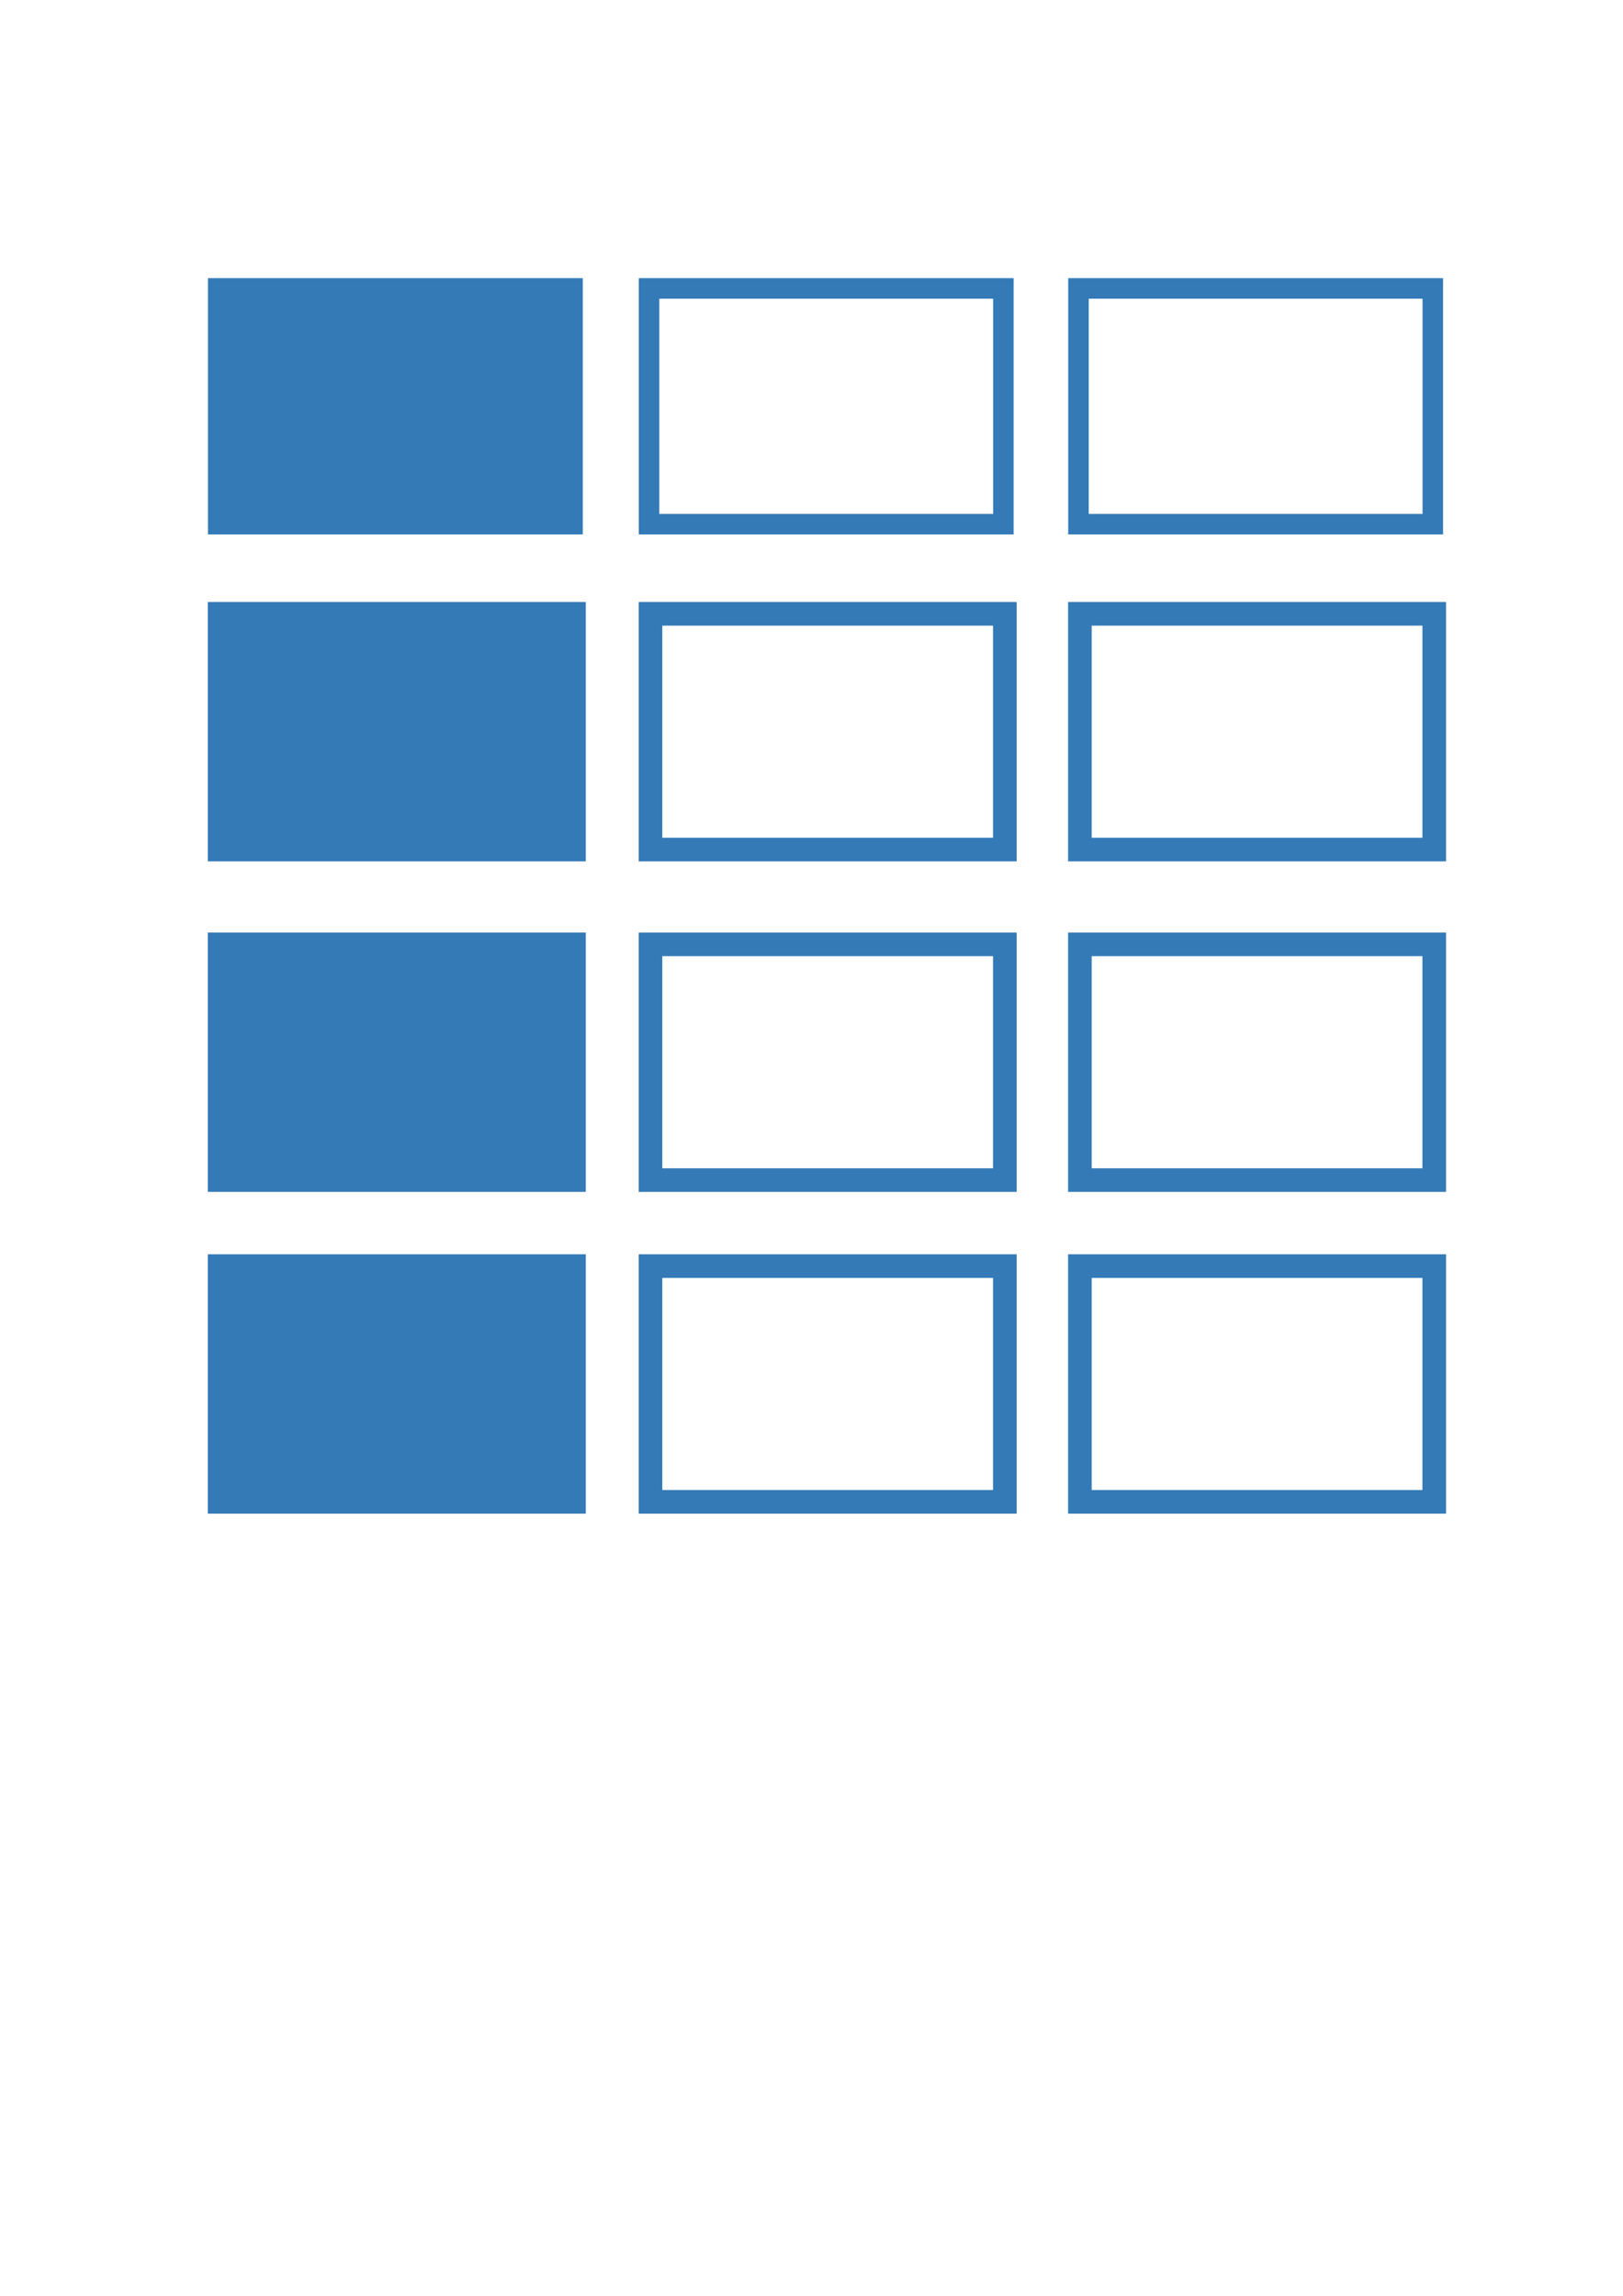 <?xml version="1.0" encoding="UTF-8" standalone="no"?>
<!-- Created with Inkscape (http://www.inkscape.org/) -->

<svg
   xmlns:dc="http://purl.org/dc/elements/1.1/"
   xmlns:cc="http://creativecommons.org/ns#"
   xmlns:rdf="http://www.w3.org/1999/02/22-rdf-syntax-ns#"
   xmlns:svg="http://www.w3.org/2000/svg"
   xmlns="http://www.w3.org/2000/svg"
   xmlns:sodipodi="http://sodipodi.sourceforge.net/DTD/sodipodi-0.dtd"
   xmlns:inkscape="http://www.inkscape.org/namespaces/inkscape"
   width="210mm"
   height="297mm"
   viewBox="0 0 744.094 1052.362"
   id="svg4163"
   version="1.1"
   inkscape:version="0.91 r13725"
   sodipodi:docname="load_series_from_row_headers_icon.svg">
  <defs
     id="defs4165">
    <marker
       inkscape:stockid="Arrow1Lend"
       orient="auto"
       refY="0.0"
       refX="0.0"
       id="Arrow1Lend"
       style="overflow:visible;"
       inkscape:isstock="true">
      <path
         id="path4720"
         d="M 0.0,0.0 L 5.0,-5.0 L -12.5,0.0 L 5.0,5.0 L 0.0,0.0 z "
         style="fill-rule:evenodd;stroke:#000000;stroke-width:1.0pt;"
         transform="scale(0.8) rotate(180) translate(12.5,0)" />
    </marker>
    <marker
       inkscape:stockid="Arrow1Lstart"
       orient="auto"
       refY="0.0"
       refX="0.0"
       id="marker4997"
       style="overflow:visible"
       inkscape:isstock="true">
      <path
         id="path4999"
         d="M 0.0,0.0 L 5.0,-5.0 L -12.5,0.0 L 5.0,5.0 L 0.0,0.0 z "
         style="fill-rule:evenodd;stroke:#000000;stroke-width:1.0pt"
         transform="scale(0.8) translate(12.5,0)" />
    </marker>
    <marker
       inkscape:stockid="Arrow1Lstart"
       orient="auto"
       refY="0.0"
       refX="0.0"
       id="marker4981"
       style="overflow:visible"
       inkscape:isstock="true">
      <path
         id="path4983"
         d="M 0.0,0.0 L 5.0,-5.0 L -12.5,0.0 L 5.0,5.0 L 0.0,0.0 z "
         style="fill-rule:evenodd;stroke:#000000;stroke-width:1.0pt"
         transform="scale(0.8) translate(12.5,0)" />
    </marker>
    <marker
       inkscape:stockid="Arrow1Lstart"
       orient="auto"
       refY="0.0"
       refX="0.0"
       id="Arrow1Lstart"
       style="overflow:visible"
       inkscape:isstock="true">
      <path
         id="path4717"
         d="M 0.0,0.0 L 5.0,-5.0 L -12.5,0.0 L 5.0,5.0 L 0.0,0.0 z "
         style="fill-rule:evenodd;stroke:#000000;stroke-width:1.0pt"
         transform="scale(0.8) translate(12.5,0)" />
    </marker>
  </defs>
  <sodipodi:namedview
     id="base"
     pagecolor="#ffffff"
     bordercolor="#666666"
     borderopacity="1.0"
     inkscape:pageopacity="0.0"
     inkscape:pageshadow="2"
     inkscape:zoom="0.7"
     inkscape:cx="344.25592"
     inkscape:cy="654.21717"
     inkscape:document-units="px"
     inkscape:current-layer="layer1"
     showgrid="false"
     showguides="true"
     inkscape:guide-bbox="true"
     inkscape:window-width="1440"
     inkscape:window-height="851"
     inkscape:window-x="0"
     inkscape:window-y="1"
     inkscape:window-maximized="1">
    <sodipodi:guide
       position="480,305.714"
       orientation="0,1"
       id="guide5045" />
  </sodipodi:namedview>
  <g
     inkscape:label="Layer 1"
     inkscape:groupmode="layer"
     id="layer1">
    <rect
       y="100.698"
       x="432.873"
       height="162.458"
       width="108.059"
       id="rect4197"
       style="opacity:1;fill:#337ab7;fill-opacity:1;stroke:#337ab7;stroke-width:10.824;stroke-miterlimit:4;stroke-dasharray:none;stroke-opacity:1"
       inkscape:export-xdpi="44.950001"
       inkscape:export-ydpi="44.950001"
       transform="matrix(0,1,1,0,0,0)" />
    <rect
       y="298.228"
       x="432.873"
       height="162.458"
       width="108.059"
       id="rect4199"
       style="opacity:1;fill:none;fill-opacity:1;stroke:#337ab7;stroke-width:10.824;stroke-miterlimit:4;stroke-dasharray:none;stroke-opacity:1"
       inkscape:export-xdpi="44.950001"
       inkscape:export-ydpi="44.950001"
       transform="matrix(0,1,1,0,0,0)" />
    <rect
       y="495.1"
       x="432.873"
       height="162.458"
       width="108.059"
       id="rect4203"
       style="opacity:1;fill:none;fill-opacity:1;stroke:#337ab7;stroke-width:10.824;stroke-miterlimit:4;stroke-dasharray:none;stroke-opacity:1"
       inkscape:export-xdpi="44.950001"
       inkscape:export-ydpi="44.950001"
       transform="matrix(0,1,1,0,0,0)" />
    <rect
       y="100.039"
       x="132.214"
       height="162.458"
       width="108.059"
       id="rect5039"
       style="opacity:1;fill:#337ab7;fill-opacity:1;stroke:#337ab7;stroke-width:9.395;stroke-miterlimit:4;stroke-dasharray:none;stroke-opacity:1"
       inkscape:export-xdpi="44.950001"
       inkscape:export-ydpi="44.950001"
       transform="matrix(0,1,1,0,0,0)" />
    <rect
       transform="matrix(0,1,1,0,0,0)"
       inkscape:export-ydpi="44.950001"
       inkscape:export-xdpi="44.950001"
       style="opacity:1;fill:none;fill-opacity:1;stroke:#337ab7;stroke-width:9.395;stroke-miterlimit:4;stroke-dasharray:none;stroke-opacity:1"
       id="rect3365"
       width="108.059"
       height="162.458"
       x="132.214"
       y="297.569" />
    <rect
       y="100.698"
       x="281.371"
       height="162.458"
       width="108.059"
       id="rect3367"
       style="opacity:1;fill:#337ab7;fill-opacity:1;stroke:#337ab7;stroke-width:10.824;stroke-miterlimit:4;stroke-dasharray:none;stroke-opacity:1"
       inkscape:export-xdpi="44.950001"
       inkscape:export-ydpi="44.950001"
       transform="matrix(0,1,1,0,0,0)" />
    <rect
       y="494.44"
       x="132.214"
       height="162.458"
       width="108.059"
       id="rect4193"
       style="opacity:1;fill:none;fill-opacity:1;stroke:#337ab7;stroke-width:9.395;stroke-miterlimit:4;stroke-dasharray:none;stroke-opacity:1"
       inkscape:export-xdpi="44.950001"
       inkscape:export-ydpi="44.950001"
       transform="matrix(0,1,1,0,0,0)" />
    <rect
       transform="matrix(0,1,1,0,0,0)"
       inkscape:export-ydpi="44.950001"
       inkscape:export-xdpi="44.950001"
       style="opacity:1;fill:none;fill-opacity:1;stroke:#337ab7;stroke-width:10.824;stroke-miterlimit:4;stroke-dasharray:none;stroke-opacity:1"
       id="rect4195"
       width="108.059"
       height="162.458"
       x="281.371"
       y="298.228" />
    <rect
       transform="matrix(0,1,1,0,0,0)"
       inkscape:export-ydpi="44.950001"
       inkscape:export-xdpi="44.950001"
       style="opacity:1;fill:none;fill-opacity:1;stroke:#337ab7;stroke-width:10.824;stroke-miterlimit:4;stroke-dasharray:none;stroke-opacity:1"
       id="rect4201"
       width="108.059"
       height="162.458"
       x="281.371"
       y="495.1" />
    <rect
       transform="matrix(0,1,1,0,0,0)"
       inkscape:export-ydpi="44.950001"
       inkscape:export-xdpi="44.950001"
       style="opacity:1;fill:#337ab7;fill-opacity:1;stroke:#337ab7;stroke-width:10.824;stroke-miterlimit:4;stroke-dasharray:none;stroke-opacity:1"
       id="rect4205"
       width="108.059"
       height="162.458"
       x="580.354"
       y="100.698" />
    <rect
       transform="matrix(0,1,1,0,0,0)"
       inkscape:export-ydpi="44.950001"
       inkscape:export-xdpi="44.950001"
       style="opacity:1;fill:none;fill-opacity:1;stroke:#337ab7;stroke-width:10.824;stroke-miterlimit:4;stroke-dasharray:none;stroke-opacity:1"
       id="rect4207"
       width="108.059"
       height="162.458"
       x="580.354"
       y="298.228" />
    <rect
       transform="matrix(0,1,1,0,0,0)"
       inkscape:export-ydpi="44.950001"
       inkscape:export-xdpi="44.950001"
       style="opacity:1;fill:none;fill-opacity:1;stroke:#337ab7;stroke-width:10.824;stroke-miterlimit:4;stroke-dasharray:none;stroke-opacity:1"
       id="rect4209"
       width="108.059"
       height="162.458"
       x="580.354"
       y="495.1" />
  </g>
</svg>

